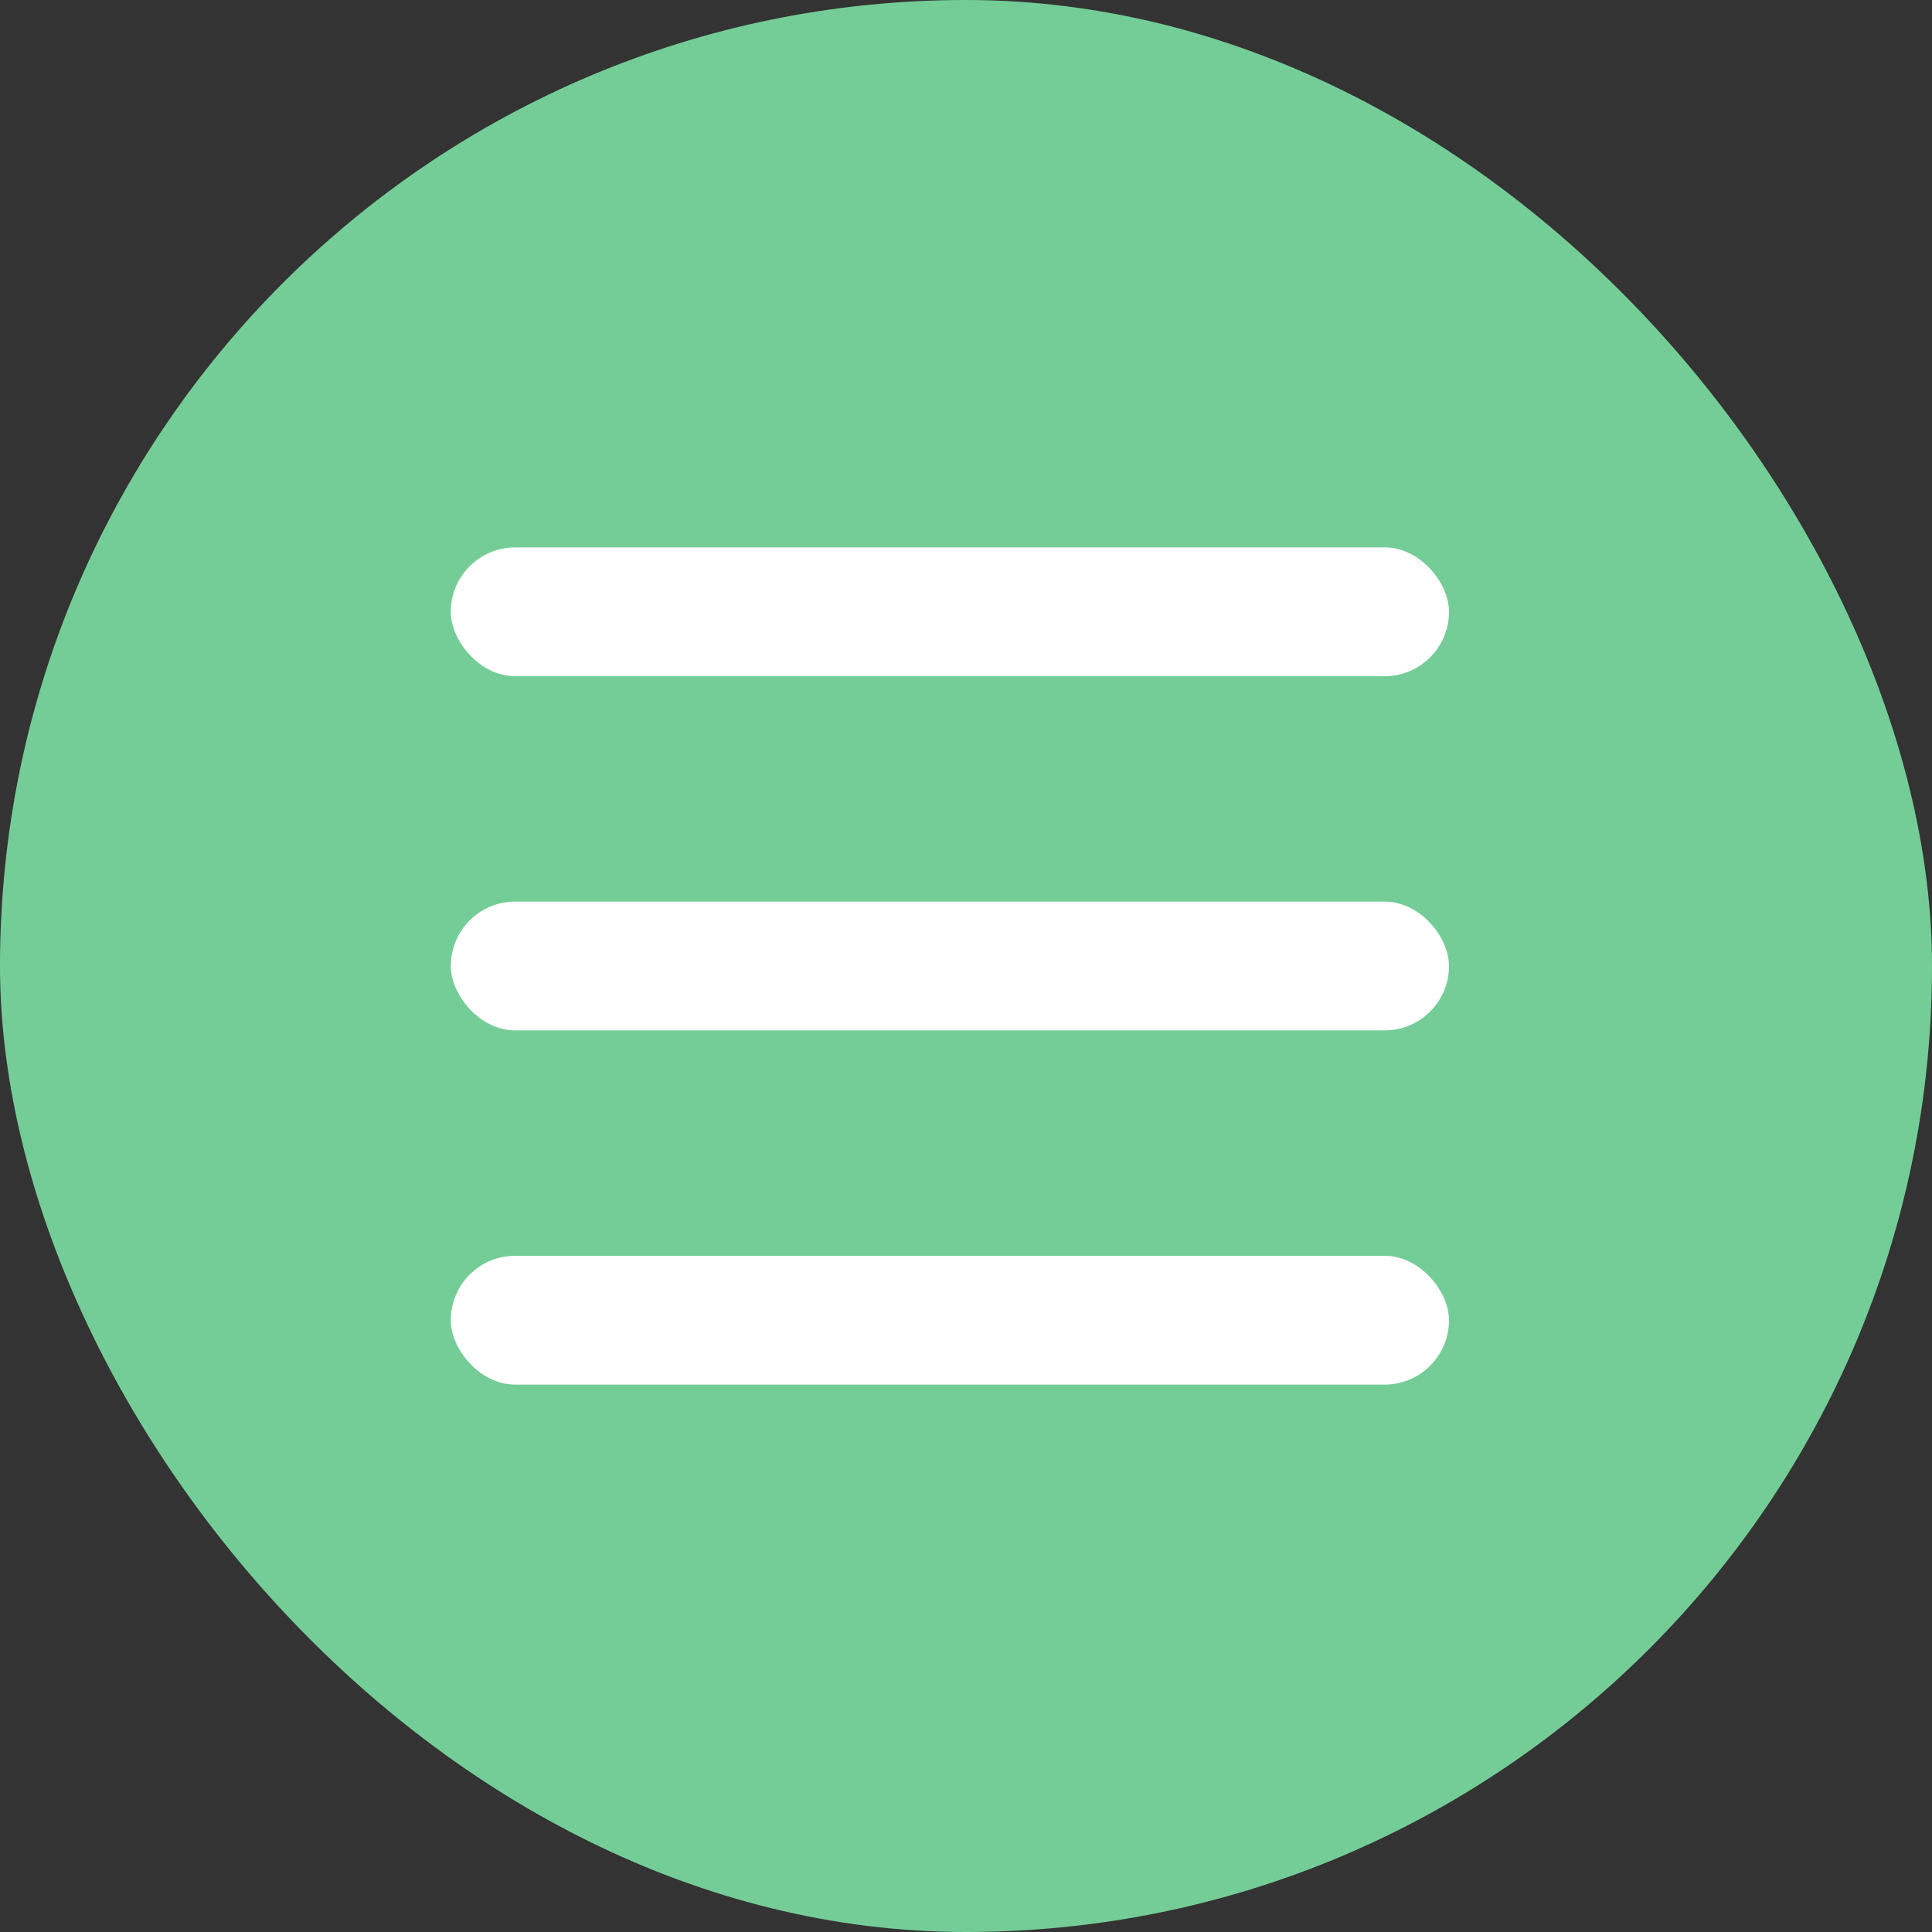 <svg width="60" height="60" viewBox="0 0 60 60" fill="none" xmlns="http://www.w3.org/2000/svg">
<rect x="0" y="0" width="60" height="60" fill="#333333" stroke="none"/>
<rect width="60" height="60" rx="30" fill="#74CD97"/>
<rect x="14" y="17" width="31" height="4" rx="2" fill="white"/>
<rect x="14" y="28" width="31" height="4" rx="2" fill="white"/>
<rect x="14" y="39" width="31" height="4" rx="2" fill="white"/>
</svg>
